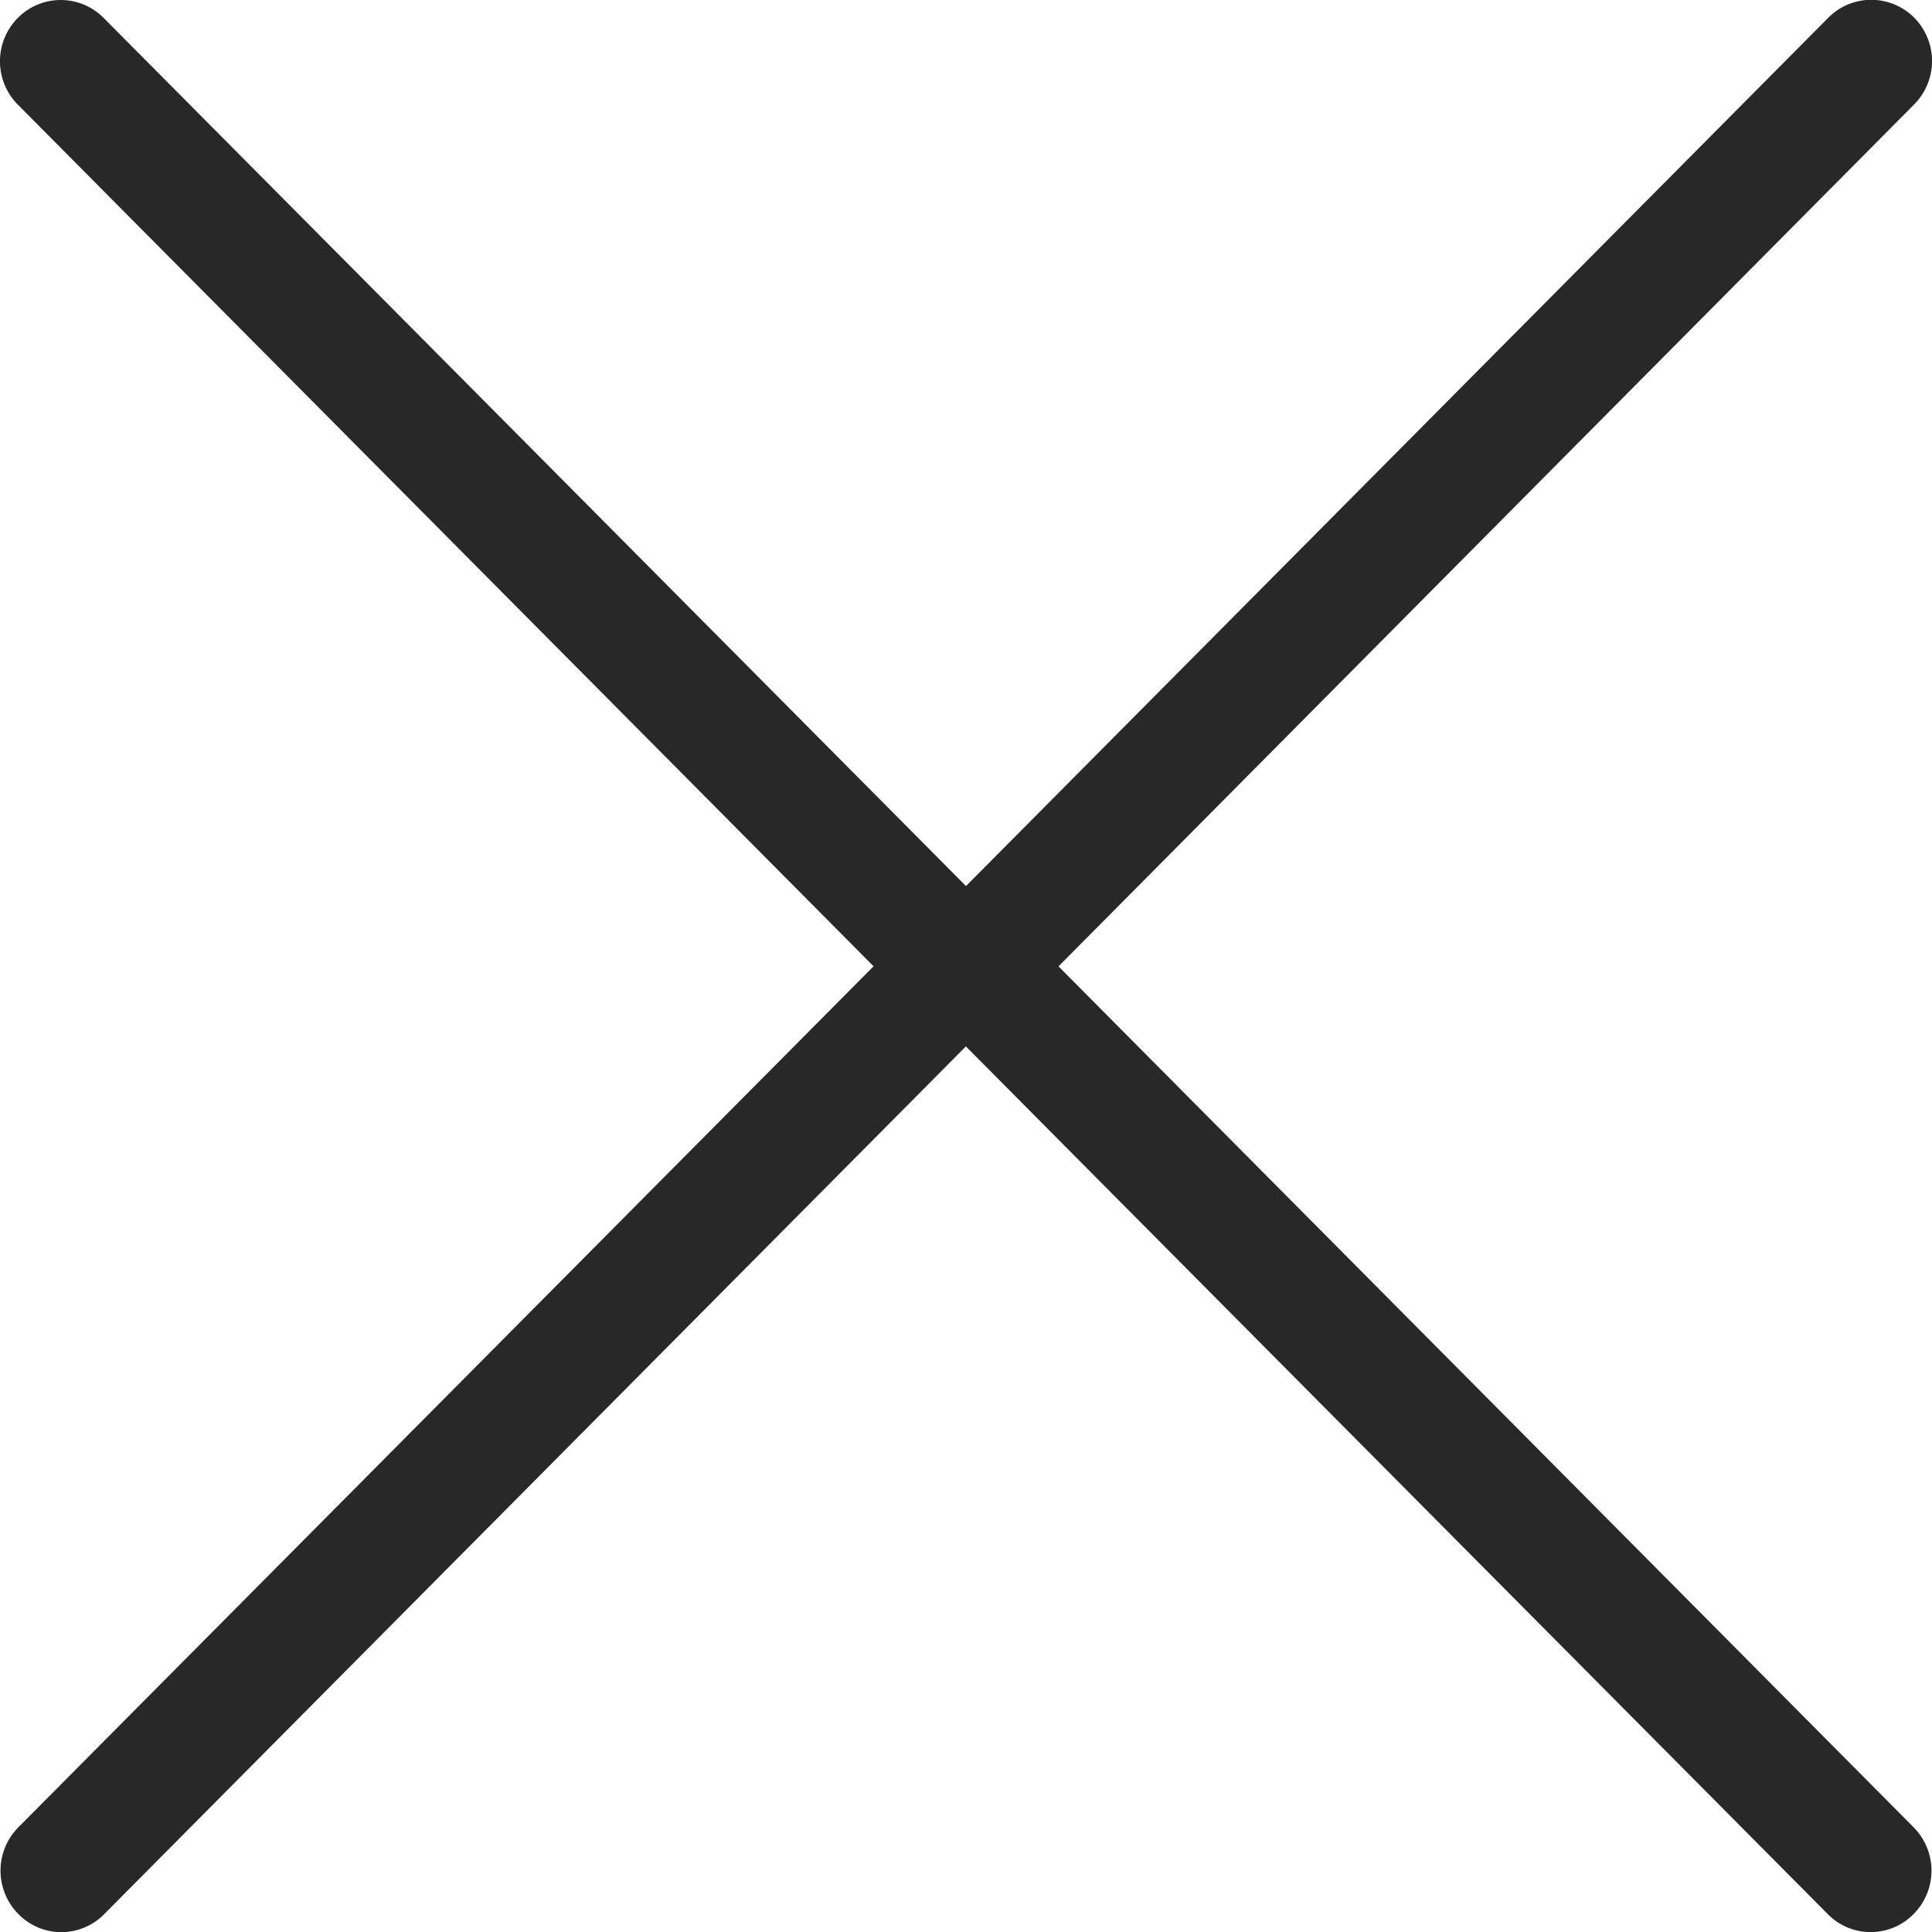 <svg width="16" height="16" viewBox="0 0 16 16" xmlns="http://www.w3.org/2000/svg">
    <path d="M7.235 8.002.152 15.133a.51.51 0 0 0 0 .718.497.497 0 0 0 .712 0l7.135-7.185 7.137 7.185a.498.498 0 0 0 .712 0 .51.51 0 0 0 0-.718l-7.082-7.13L15.853.864a.51.51 0 0 0 0-.717.501.501 0 0 0-.712 0L8 7.338.859.149a.5.5 0 0 0-.712 0 .51.51 0 0 0 0 .717l7.088 7.137z" fill="#282828" fill-rule="evenodd"/>
</svg>
